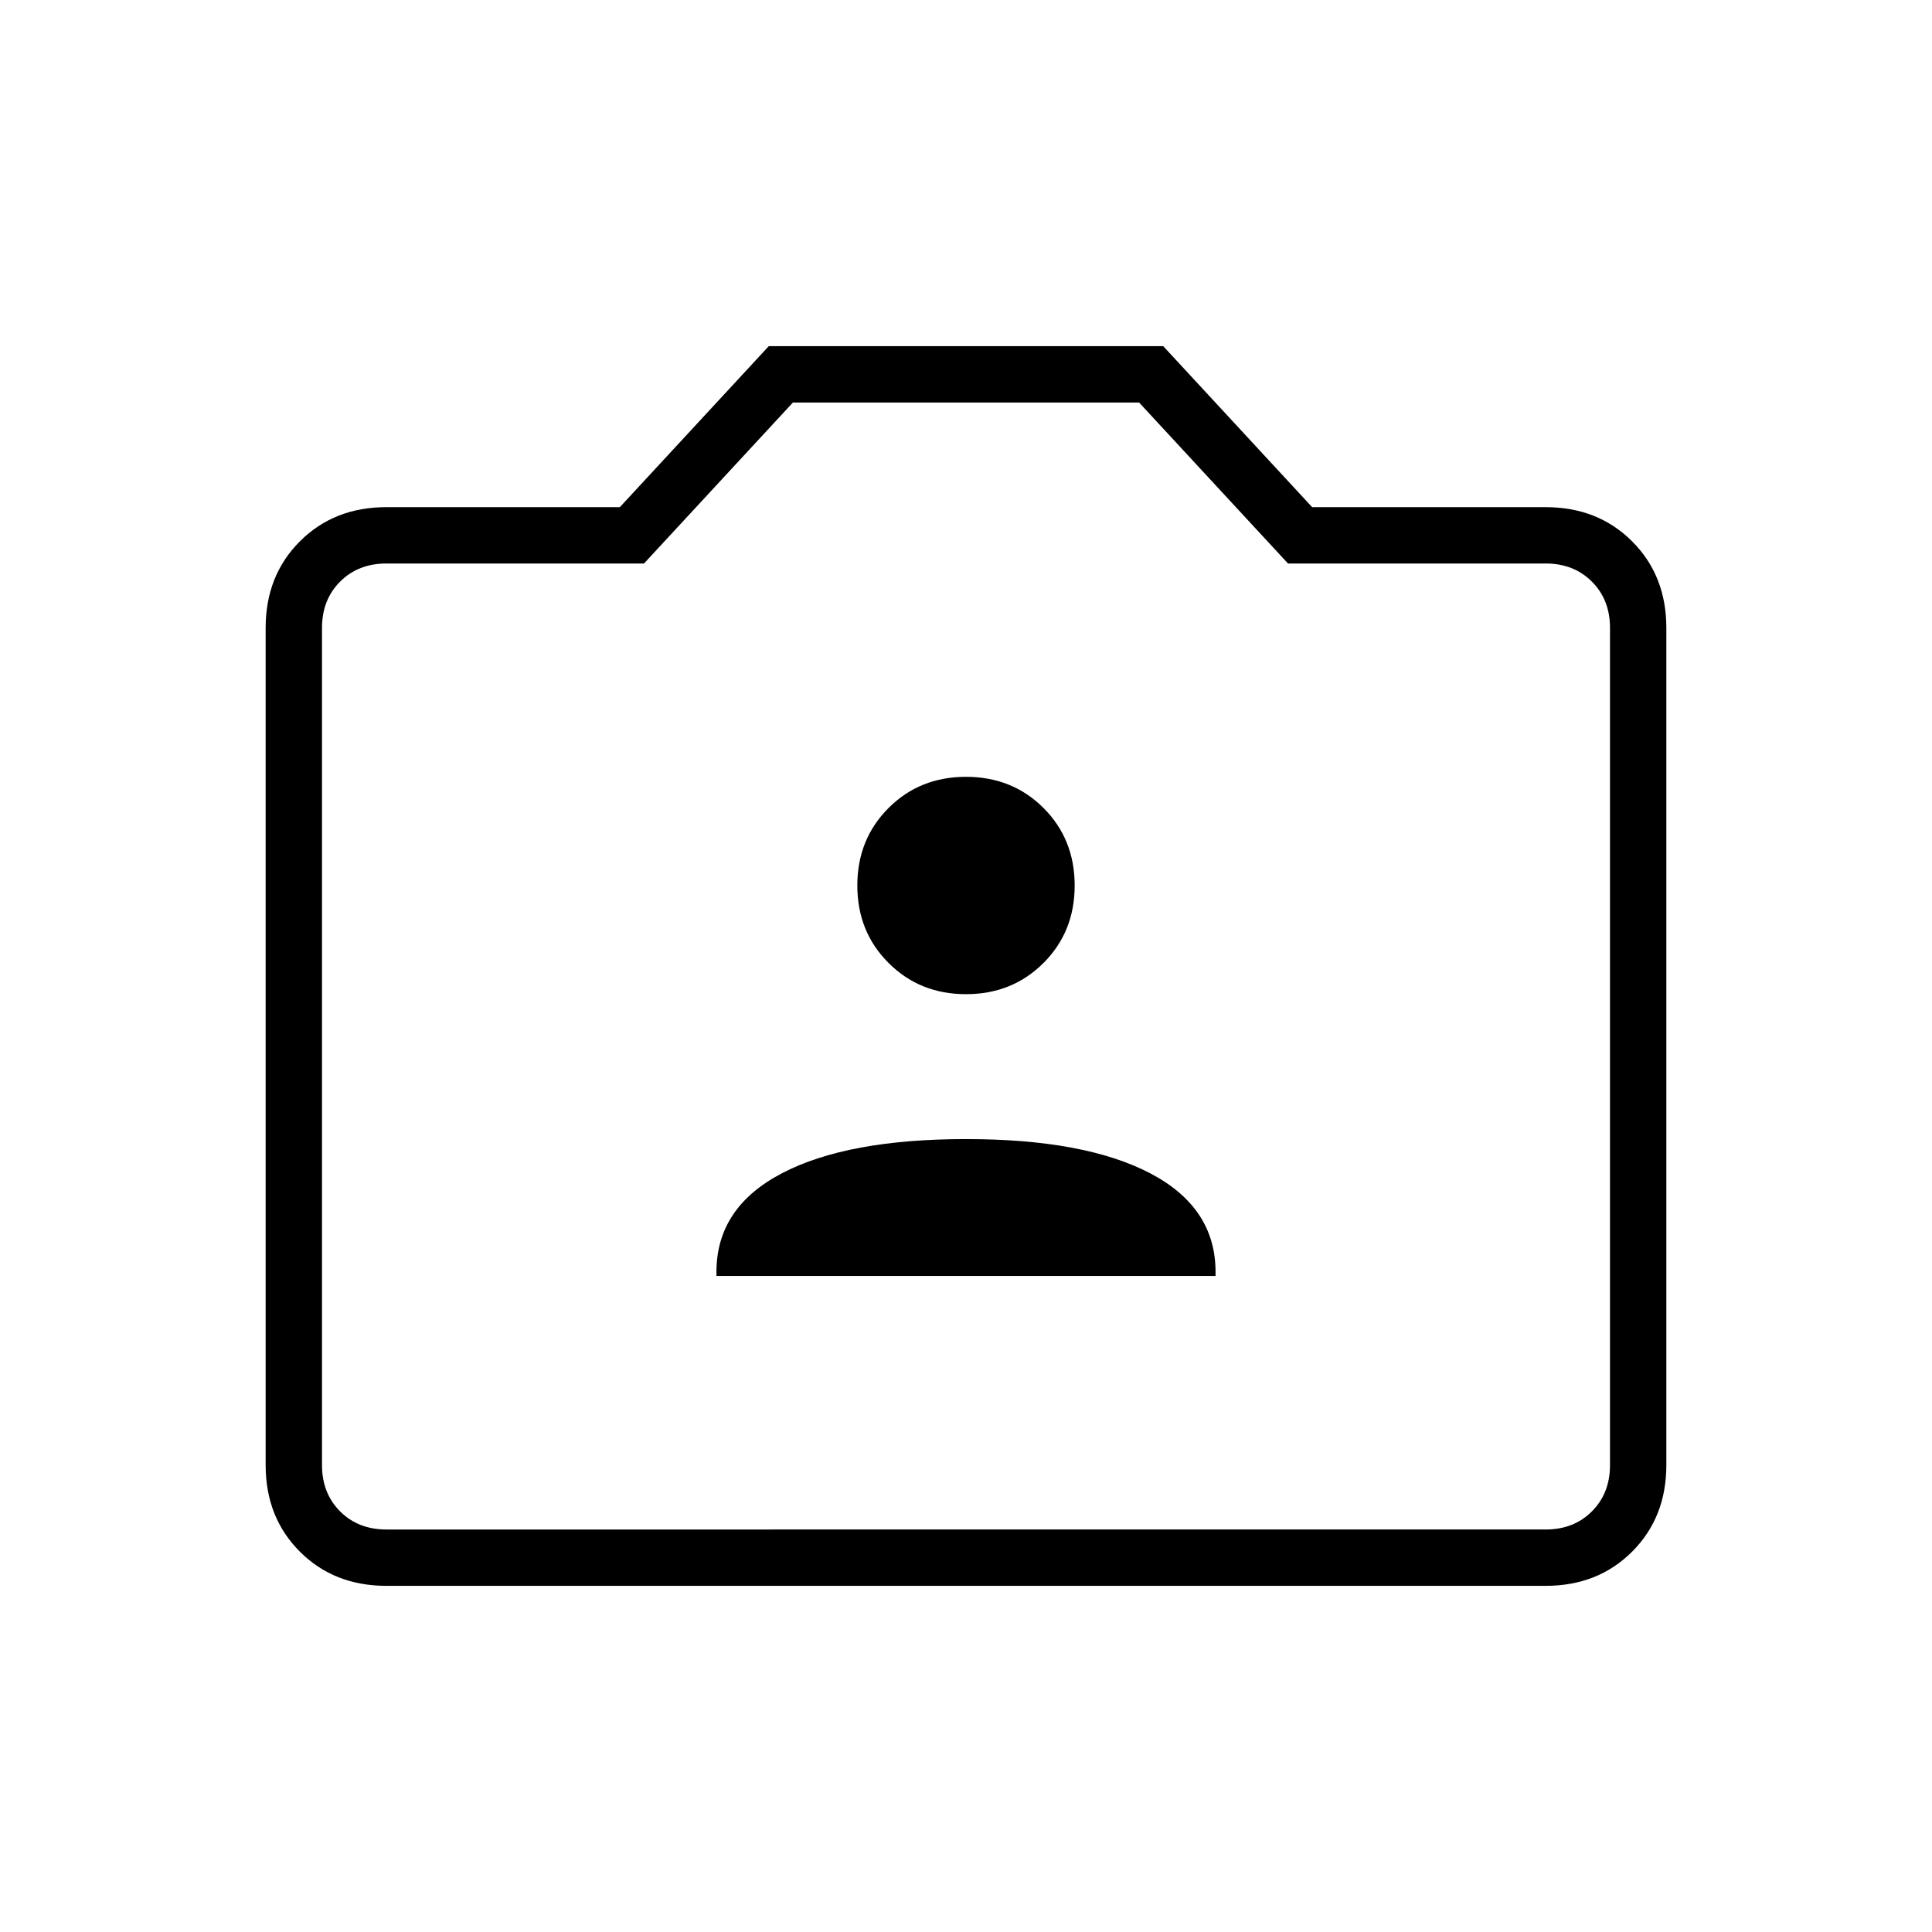 <svg xmlns="http://www.w3.org/2000/svg" height="24" width="24"><path d="M8.9 15.85h6.2v-.05q0-.8-.812-1.225-.813-.425-2.288-.425-1.475 0-2.287.425Q8.9 15 8.9 15.8Zm3.1-3.5q.575 0 .963-.388.387-.387.387-.962t-.387-.963Q12.575 9.65 12 9.65t-.962.387q-.388.388-.388.963t.388.962q.387.388.962.388ZM4.8 19.7q-.65 0-1.075-.425Q3.3 18.85 3.3 18.2V7.8q0-.65.425-1.075Q4.15 6.3 4.8 6.3h2.9l1.85-2h4.9l1.85 2h2.9q.65 0 1.075.425.425.425.425 1.075v10.4q0 .65-.425 1.075-.425.425-1.075.425Zm14.4-.7q.35 0 .575-.225Q20 18.55 20 18.2V7.8q0-.35-.225-.575Q19.55 7 19.2 7H16l-1.85-2h-4.3L8 7H4.8q-.35 0-.575.225Q4 7.45 4 7.8v10.4q0 .35.225.575Q4.45 19 4.8 19ZM12 12Z"/></svg>